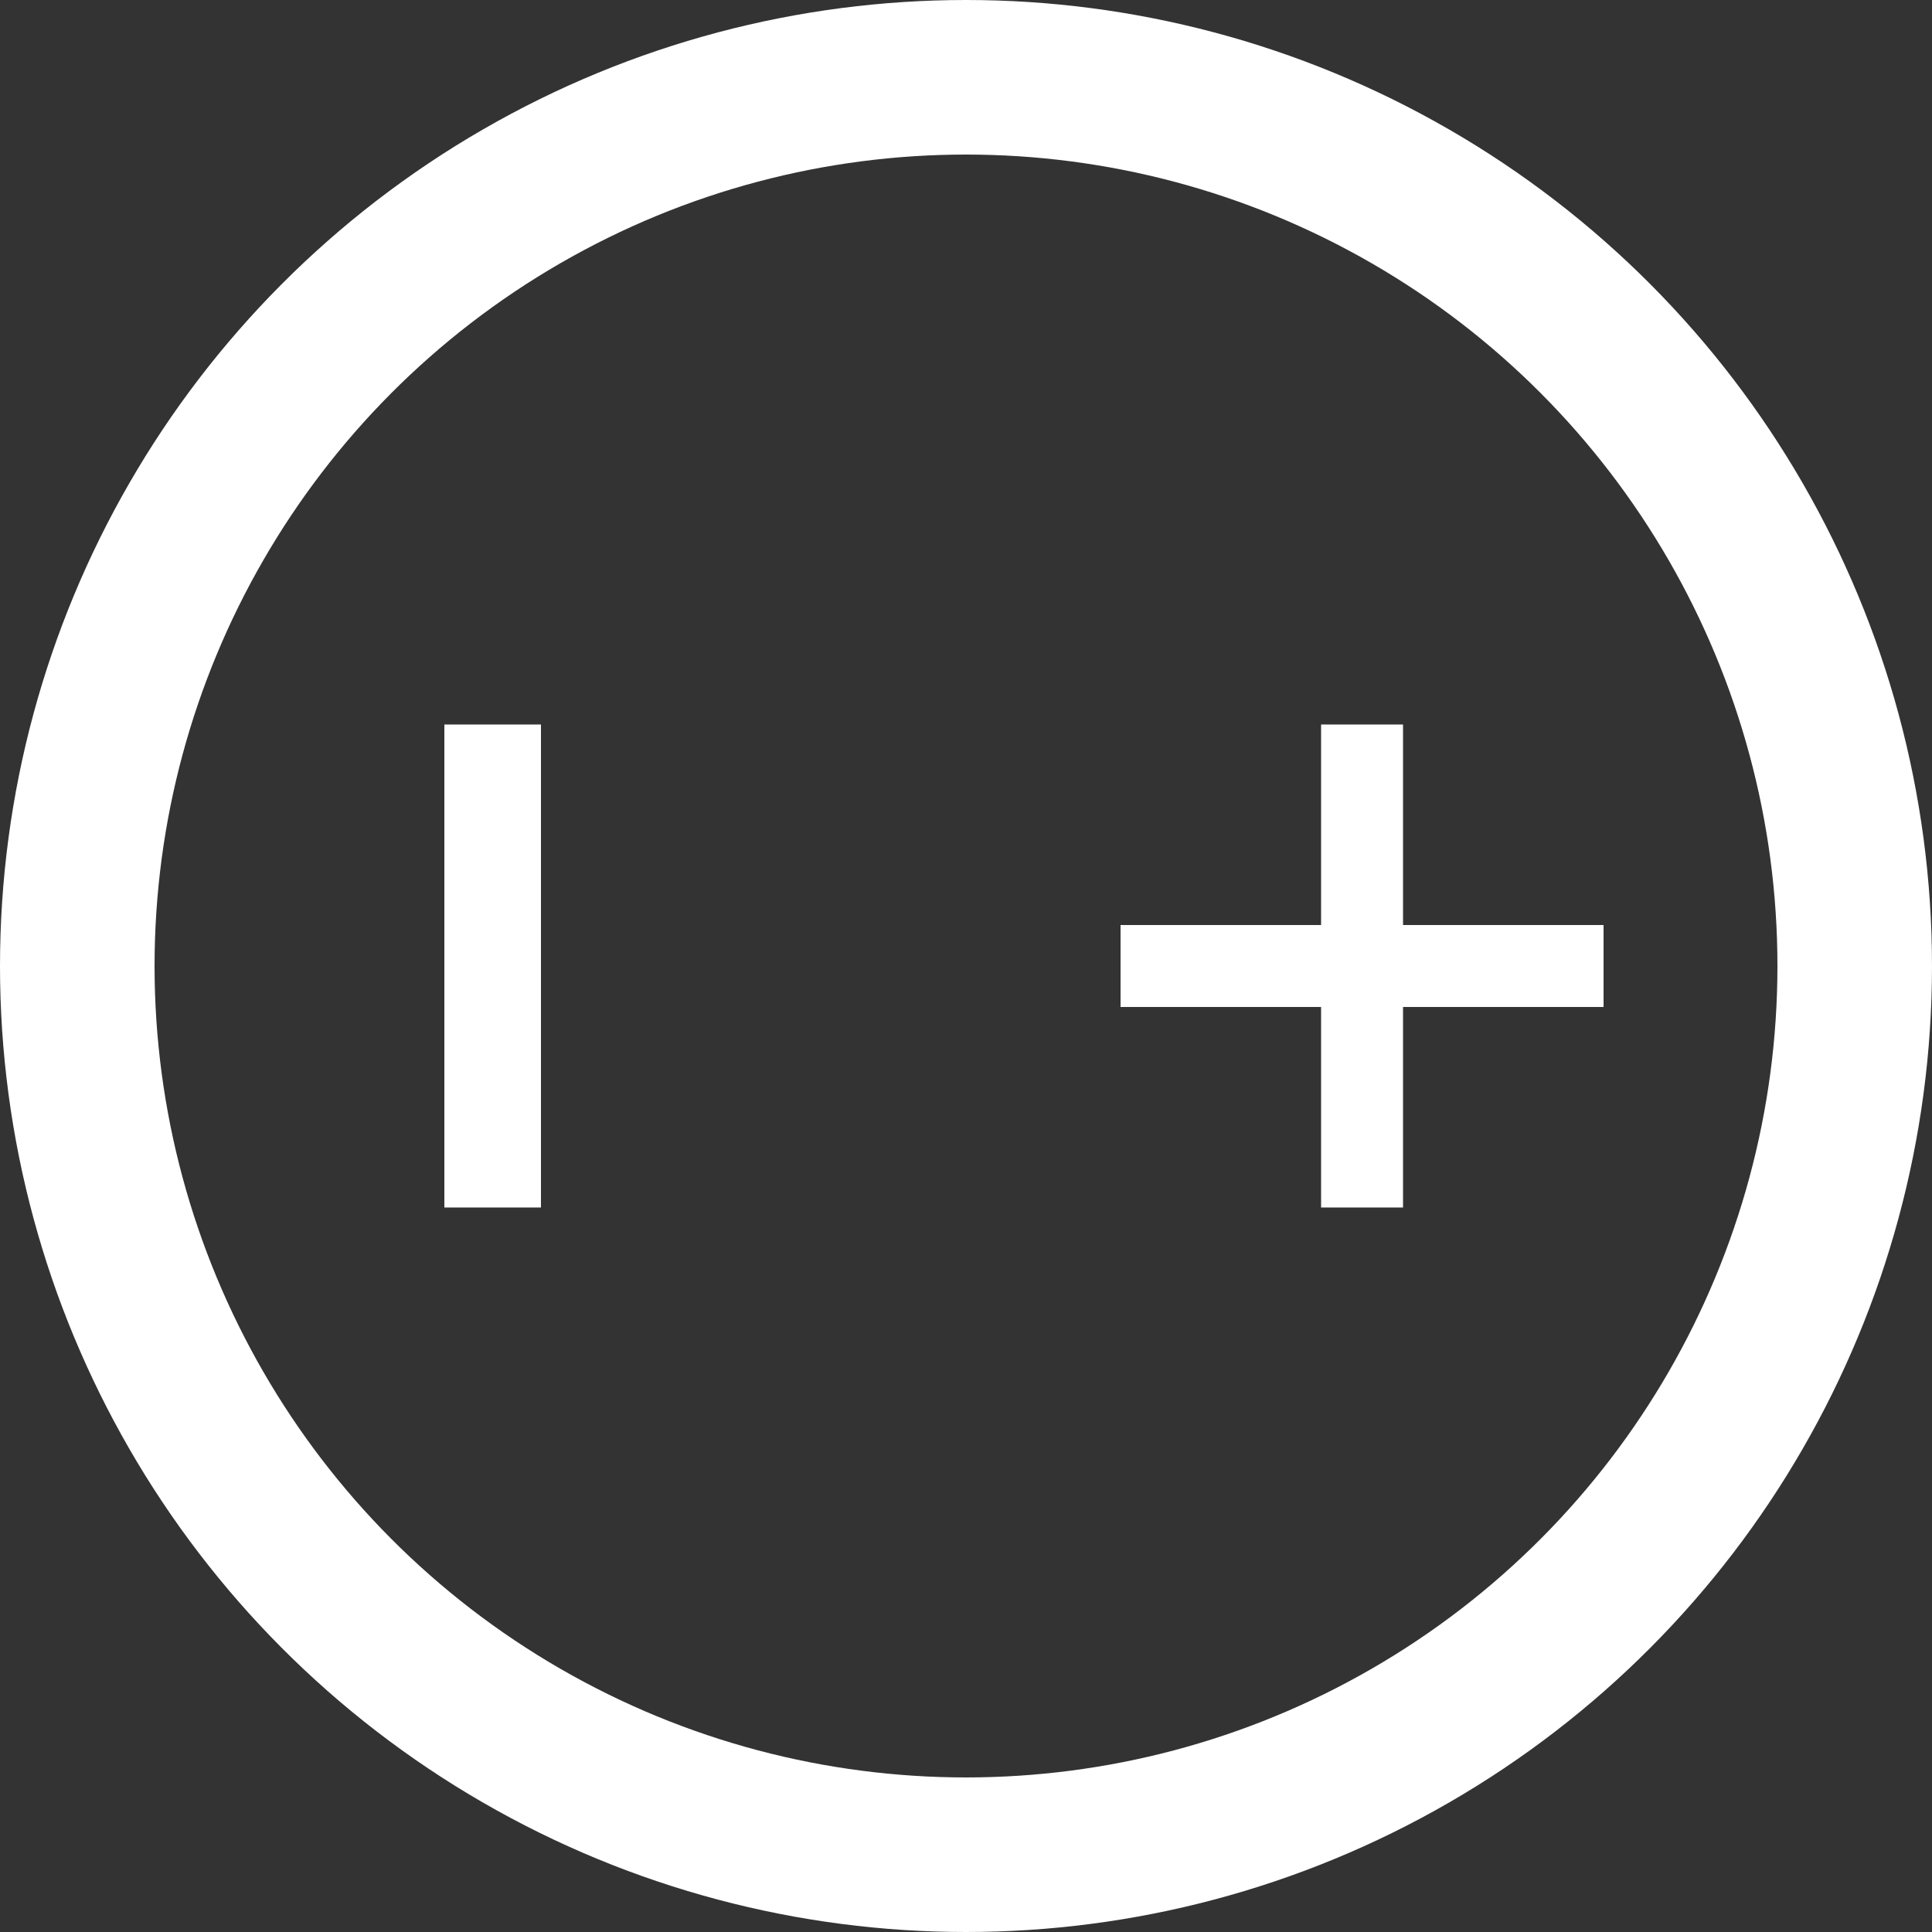 <svg width="100" height="100" viewBox="0 0 100 100" fill="none" xmlns="http://www.w3.org/2000/svg">
<rect x="0" y="0" width="100" height="100" fill="#333333" stroke="none"/>
<circle cx="50" cy="50" r="46" stroke="white" stroke-width="8"/>
<path d="M68.379 62.5V37.5H72.621V62.5H68.379ZM58 52.121V47.879H83V52.121H58Z" fill="white"/>
<rect x="28" y="37.5" width="25" height="5" transform="rotate(90 28 37.5)" fill="white"/>
</svg>
